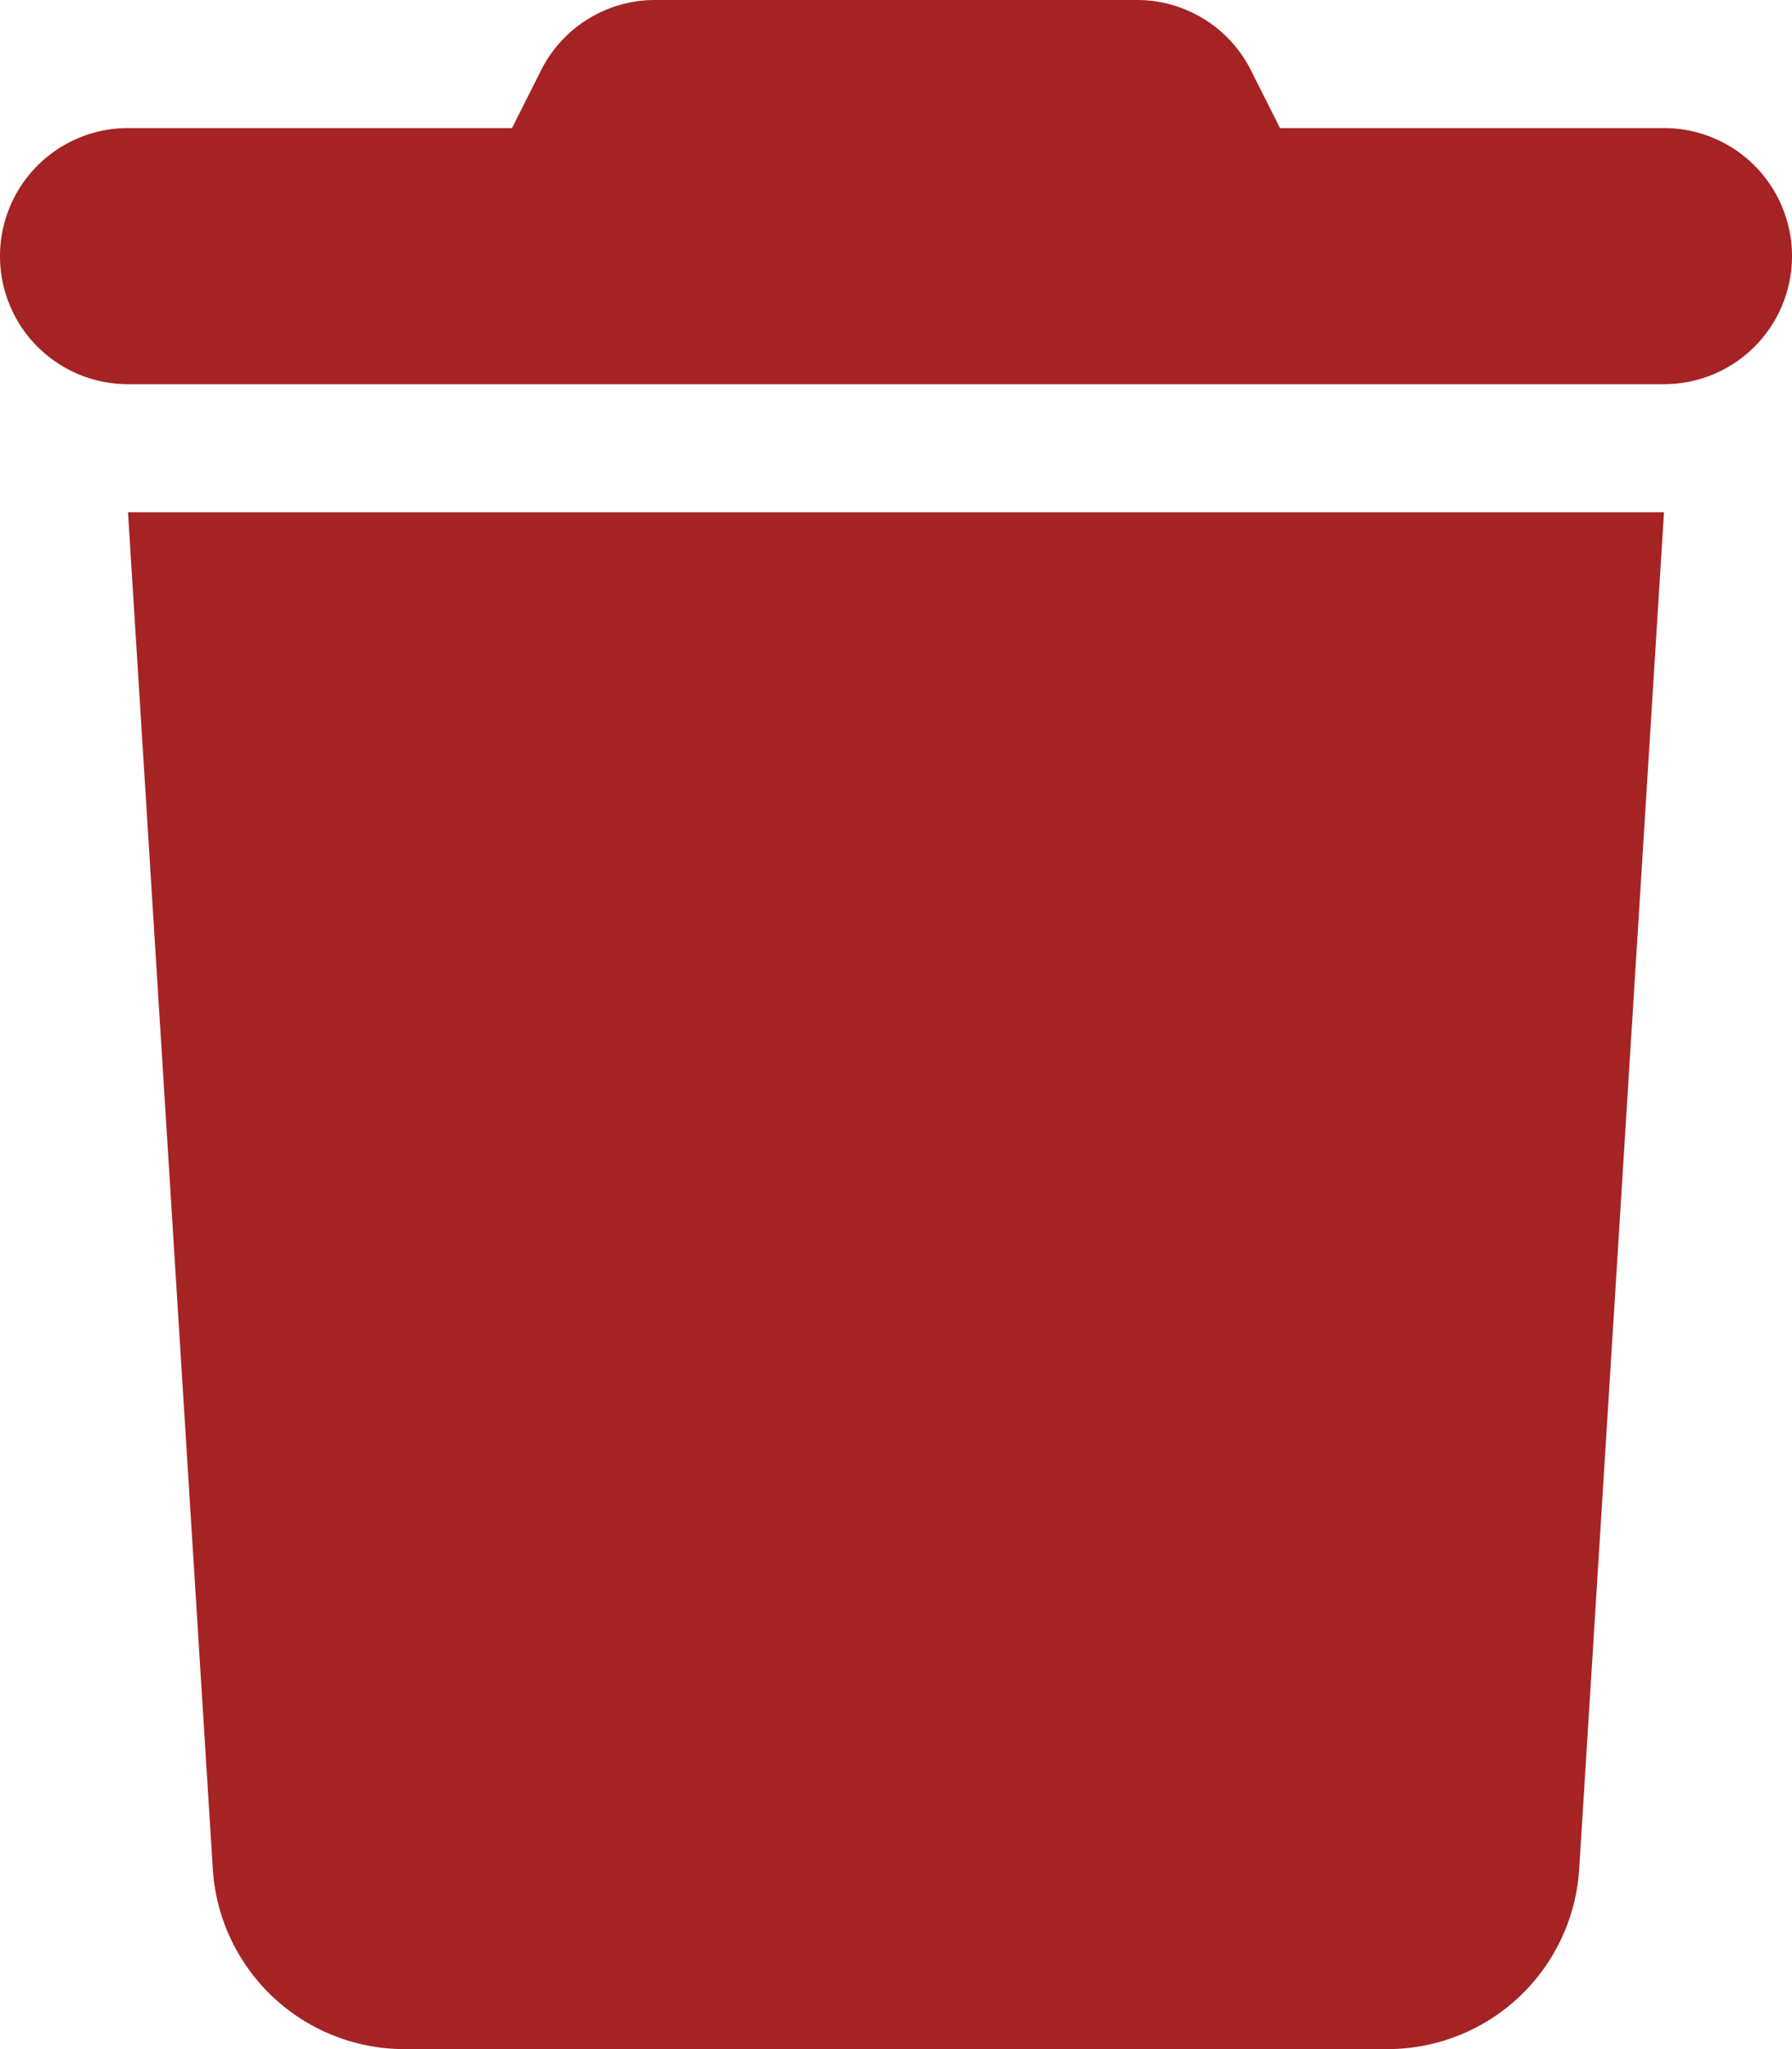 <svg id="Layer_1" data-name="Layer 1" xmlns="http://www.w3.org/2000/svg" viewBox="0 0 448 512"><defs><style>.cls-1{fill:#a52323;}</style></defs><path class="cls-1" d="M135.2,17.7,128,32H32a32,32,0,0,0,0,64H416a32,32,0,0,0,0-64H320l-7.2-14.3A31.87,31.87,0,0,0,284.2,0H163.8A31.87,31.87,0,0,0,135.2,17.7ZM416,128H32L53.2,467a48,48,0,0,0,47.9,45H346.9a48,48,0,0,0,47.9-45Z"/></svg>